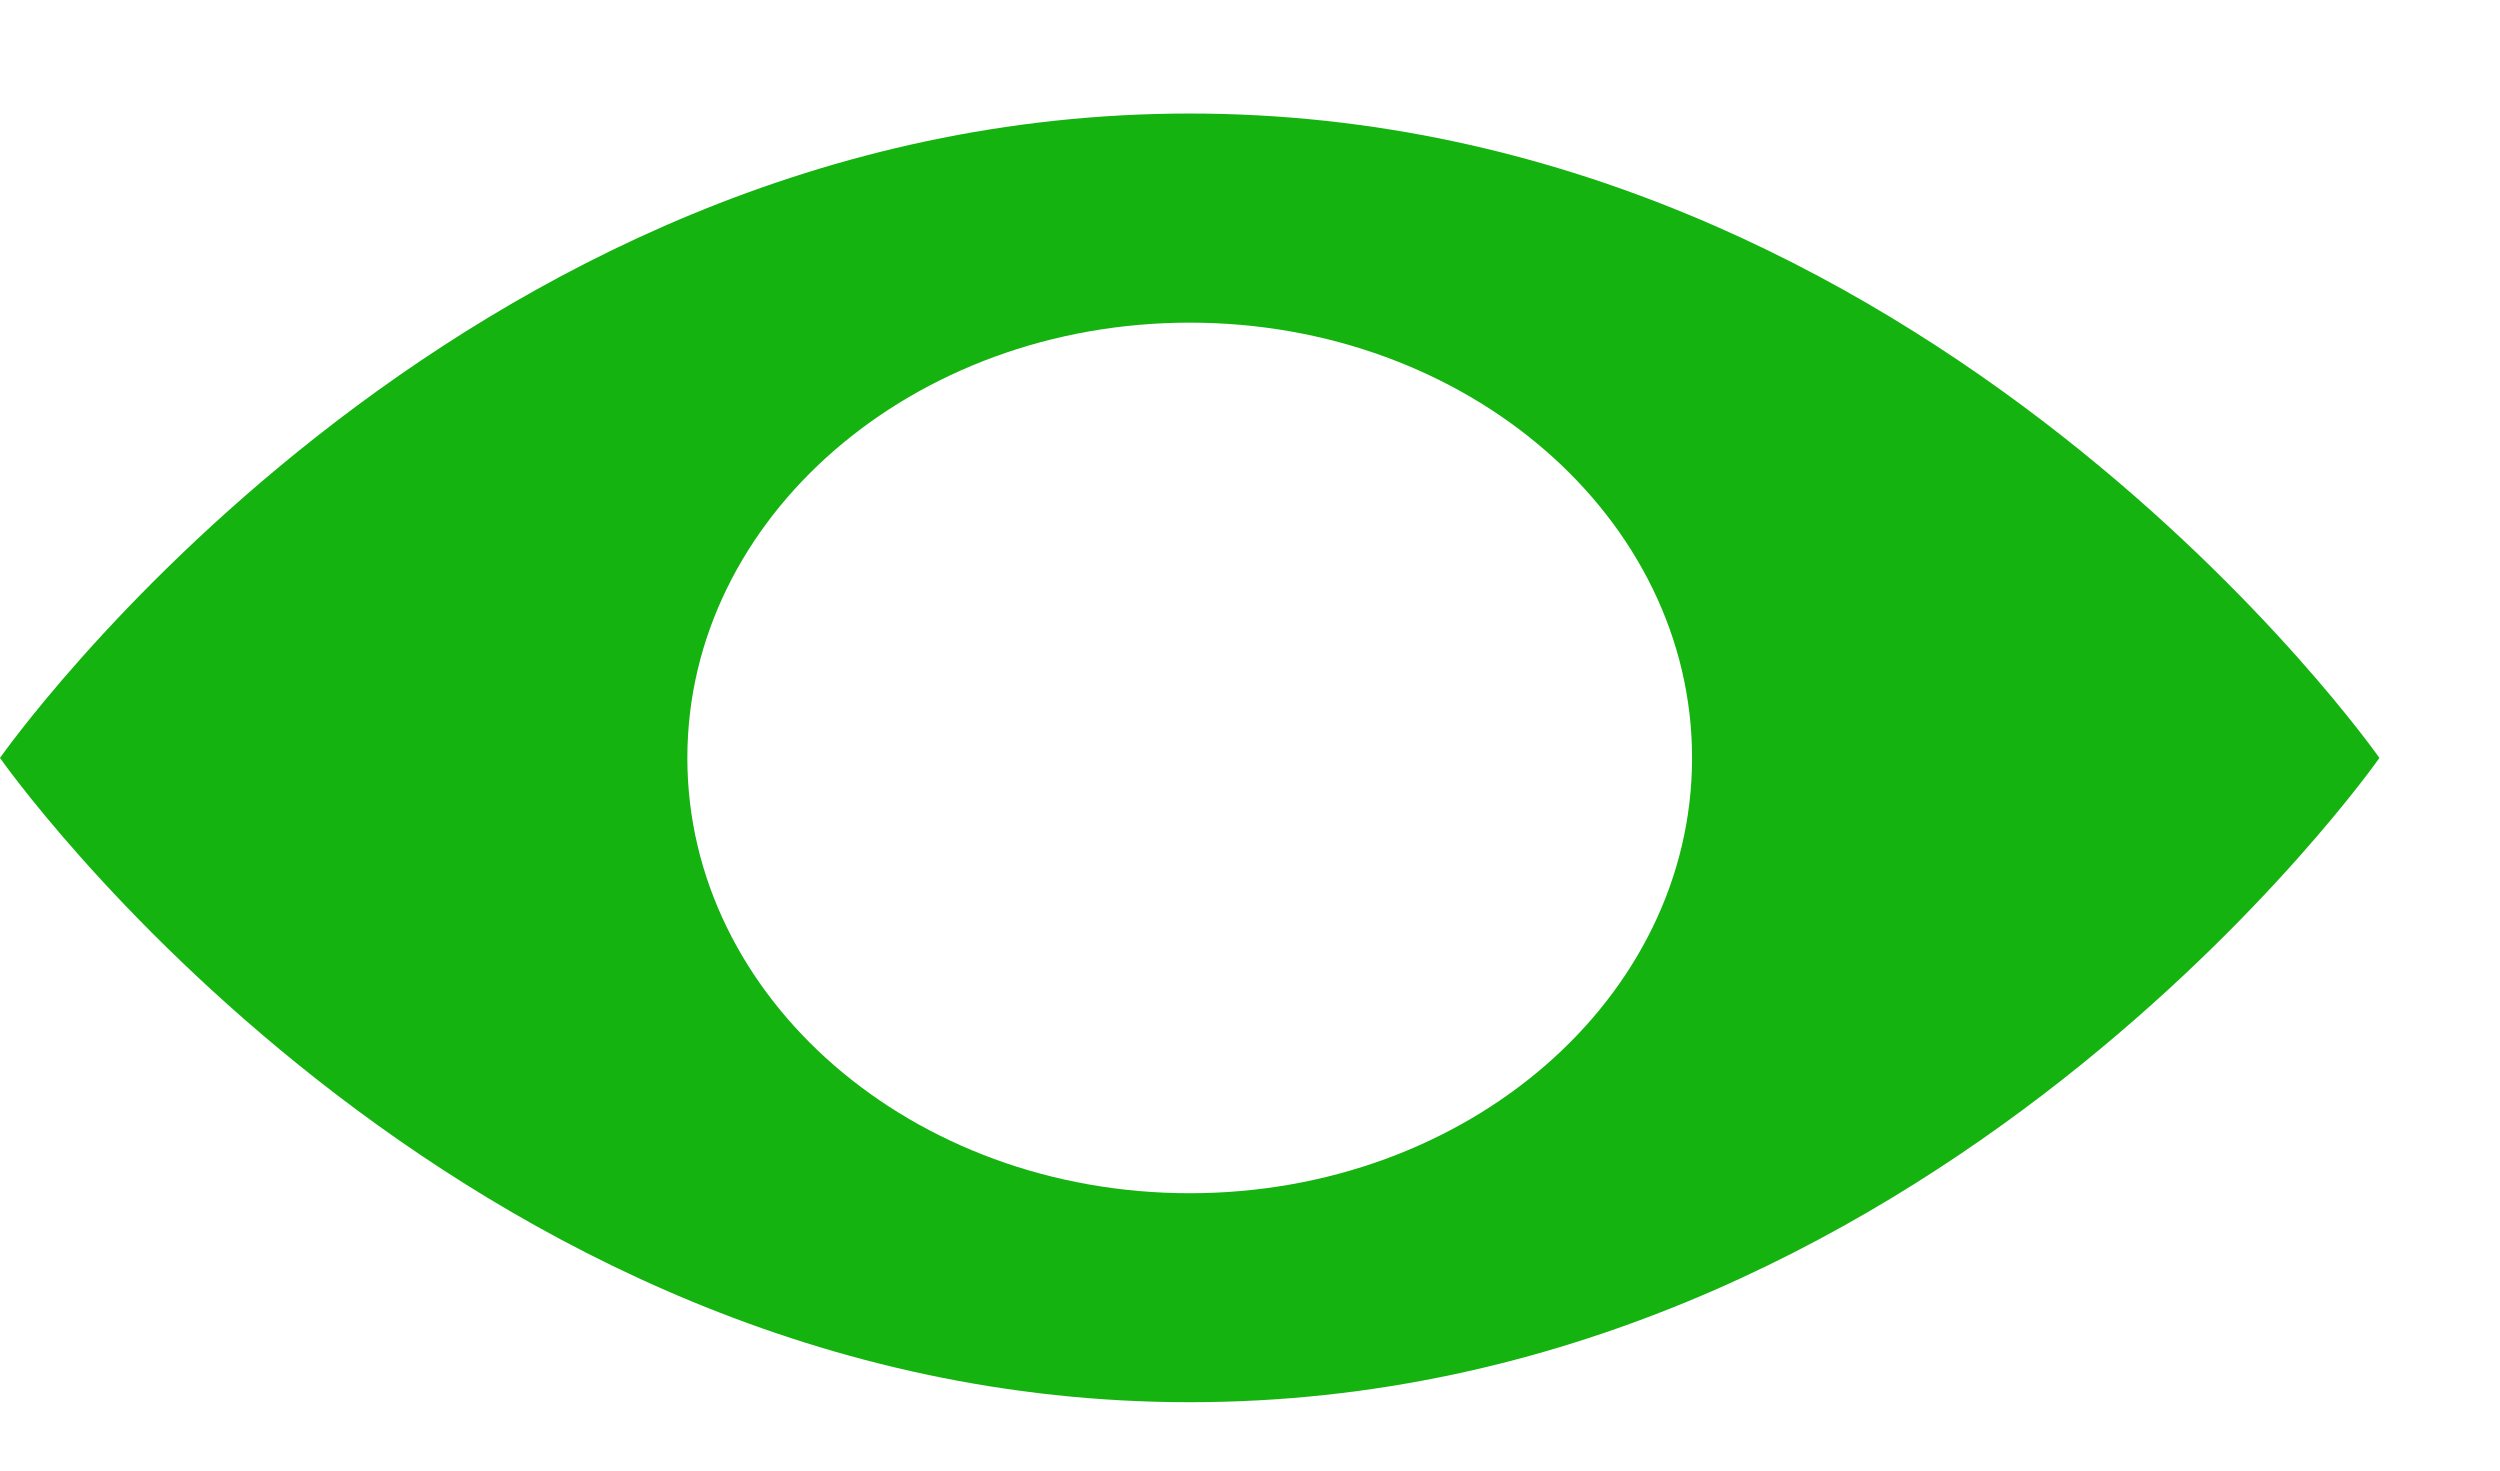 <svg width="17" height="10" viewBox="0 0 17 10" fill="none" xmlns="http://www.w3.org/2000/svg">
<path d="M8.09 0.772C3.064 0.772 0 5.154 0 5.154C0 5.154 3.064 9.535 8.09 9.535C13.117 9.535 16.18 5.154 16.18 5.154C16.18 5.154 13.117 0.772 8.09 0.772ZM8.09 8.114C6.205 8.114 4.674 6.789 4.674 5.154C4.674 3.52 6.205 2.194 8.09 2.194C9.978 2.194 11.506 3.52 11.506 5.154C11.506 6.789 9.978 8.114 8.09 8.114Z" fill="#14B310"/>
</svg>
